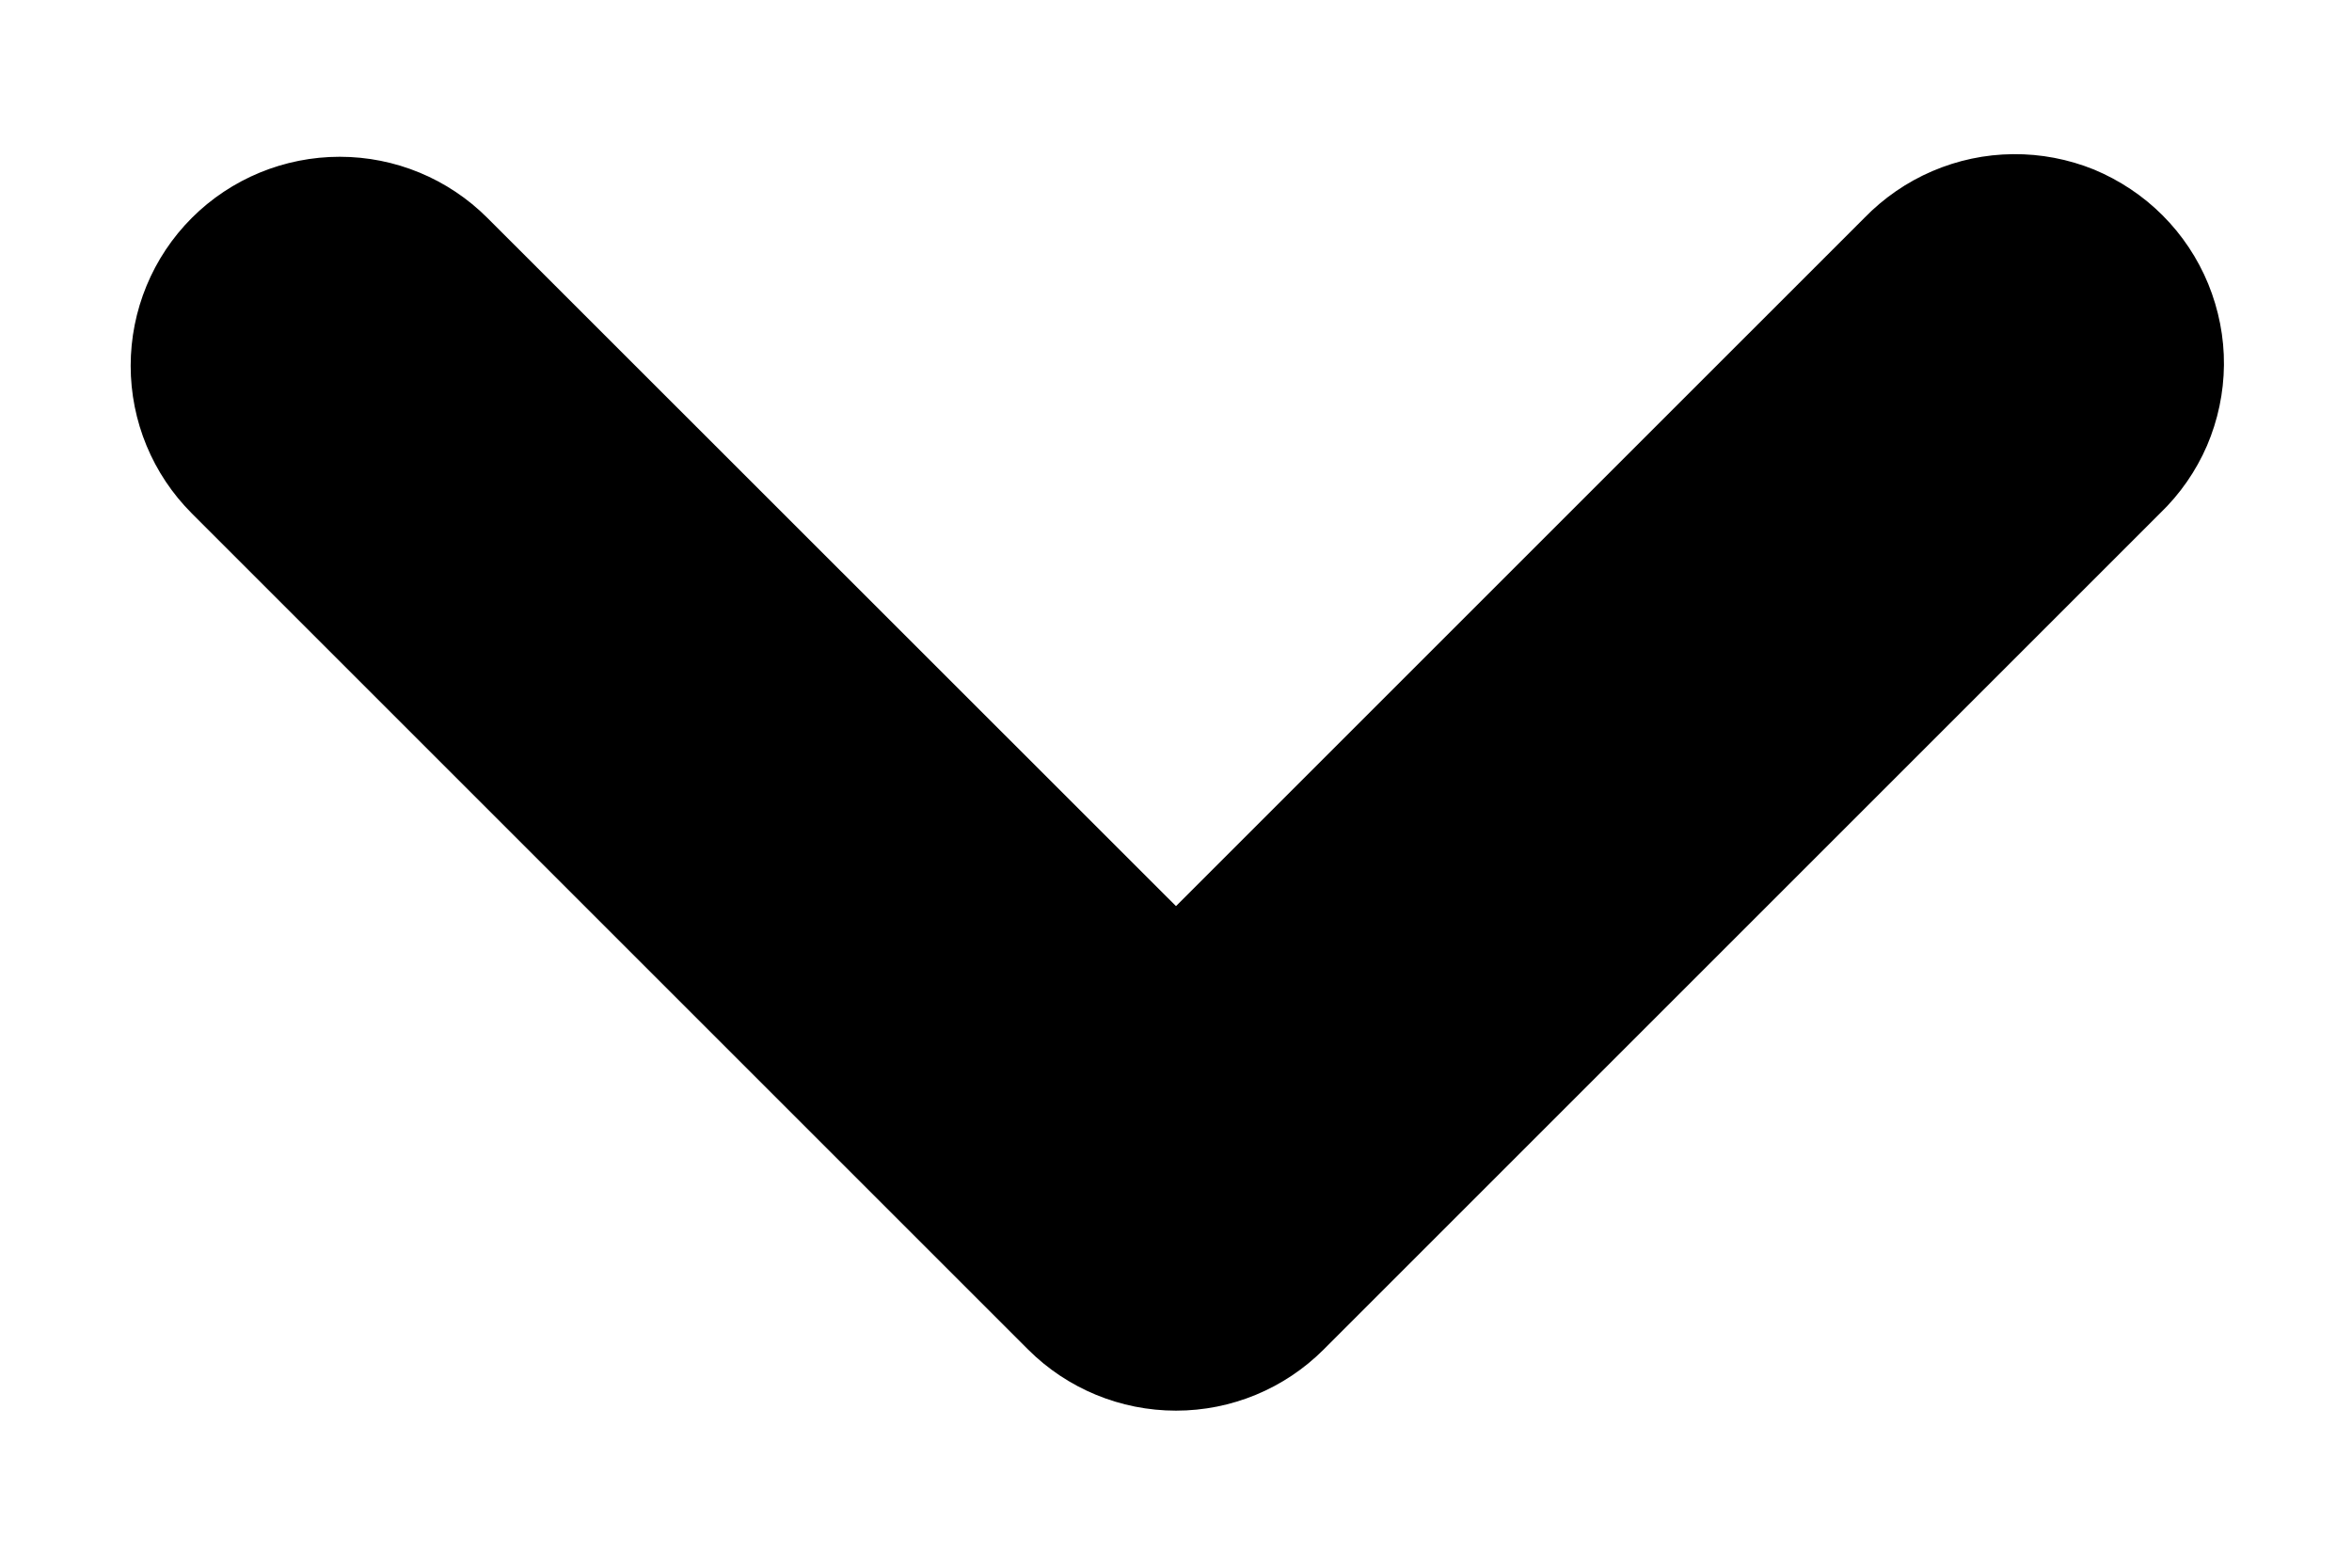 <svg width="9" height="6" viewBox="0 0 9 6" fill="none" xmlns="http://www.w3.org/2000/svg">
<path fill-rule="evenodd" clip-rule="evenodd" d="M0.734 0.834C0.884 0.684 1.088 0.6 1.3 0.6C1.512 0.6 1.715 0.684 1.865 0.834L4.5 3.468L7.134 0.834C7.208 0.758 7.296 0.697 7.394 0.655C7.492 0.613 7.596 0.591 7.703 0.59C7.809 0.589 7.914 0.609 8.013 0.649C8.111 0.69 8.2 0.749 8.275 0.824C8.35 0.899 8.41 0.989 8.45 1.087C8.49 1.185 8.511 1.291 8.51 1.397C8.509 1.503 8.487 1.608 8.445 1.706C8.403 1.803 8.342 1.891 8.265 1.965L5.065 5.165C4.915 5.315 4.712 5.399 4.5 5.399C4.288 5.399 4.084 5.315 3.934 5.165L0.734 1.965C0.584 1.815 0.5 1.612 0.5 1.4C0.5 1.188 0.584 0.984 0.734 0.834Z" fill="black"/>
</svg>
